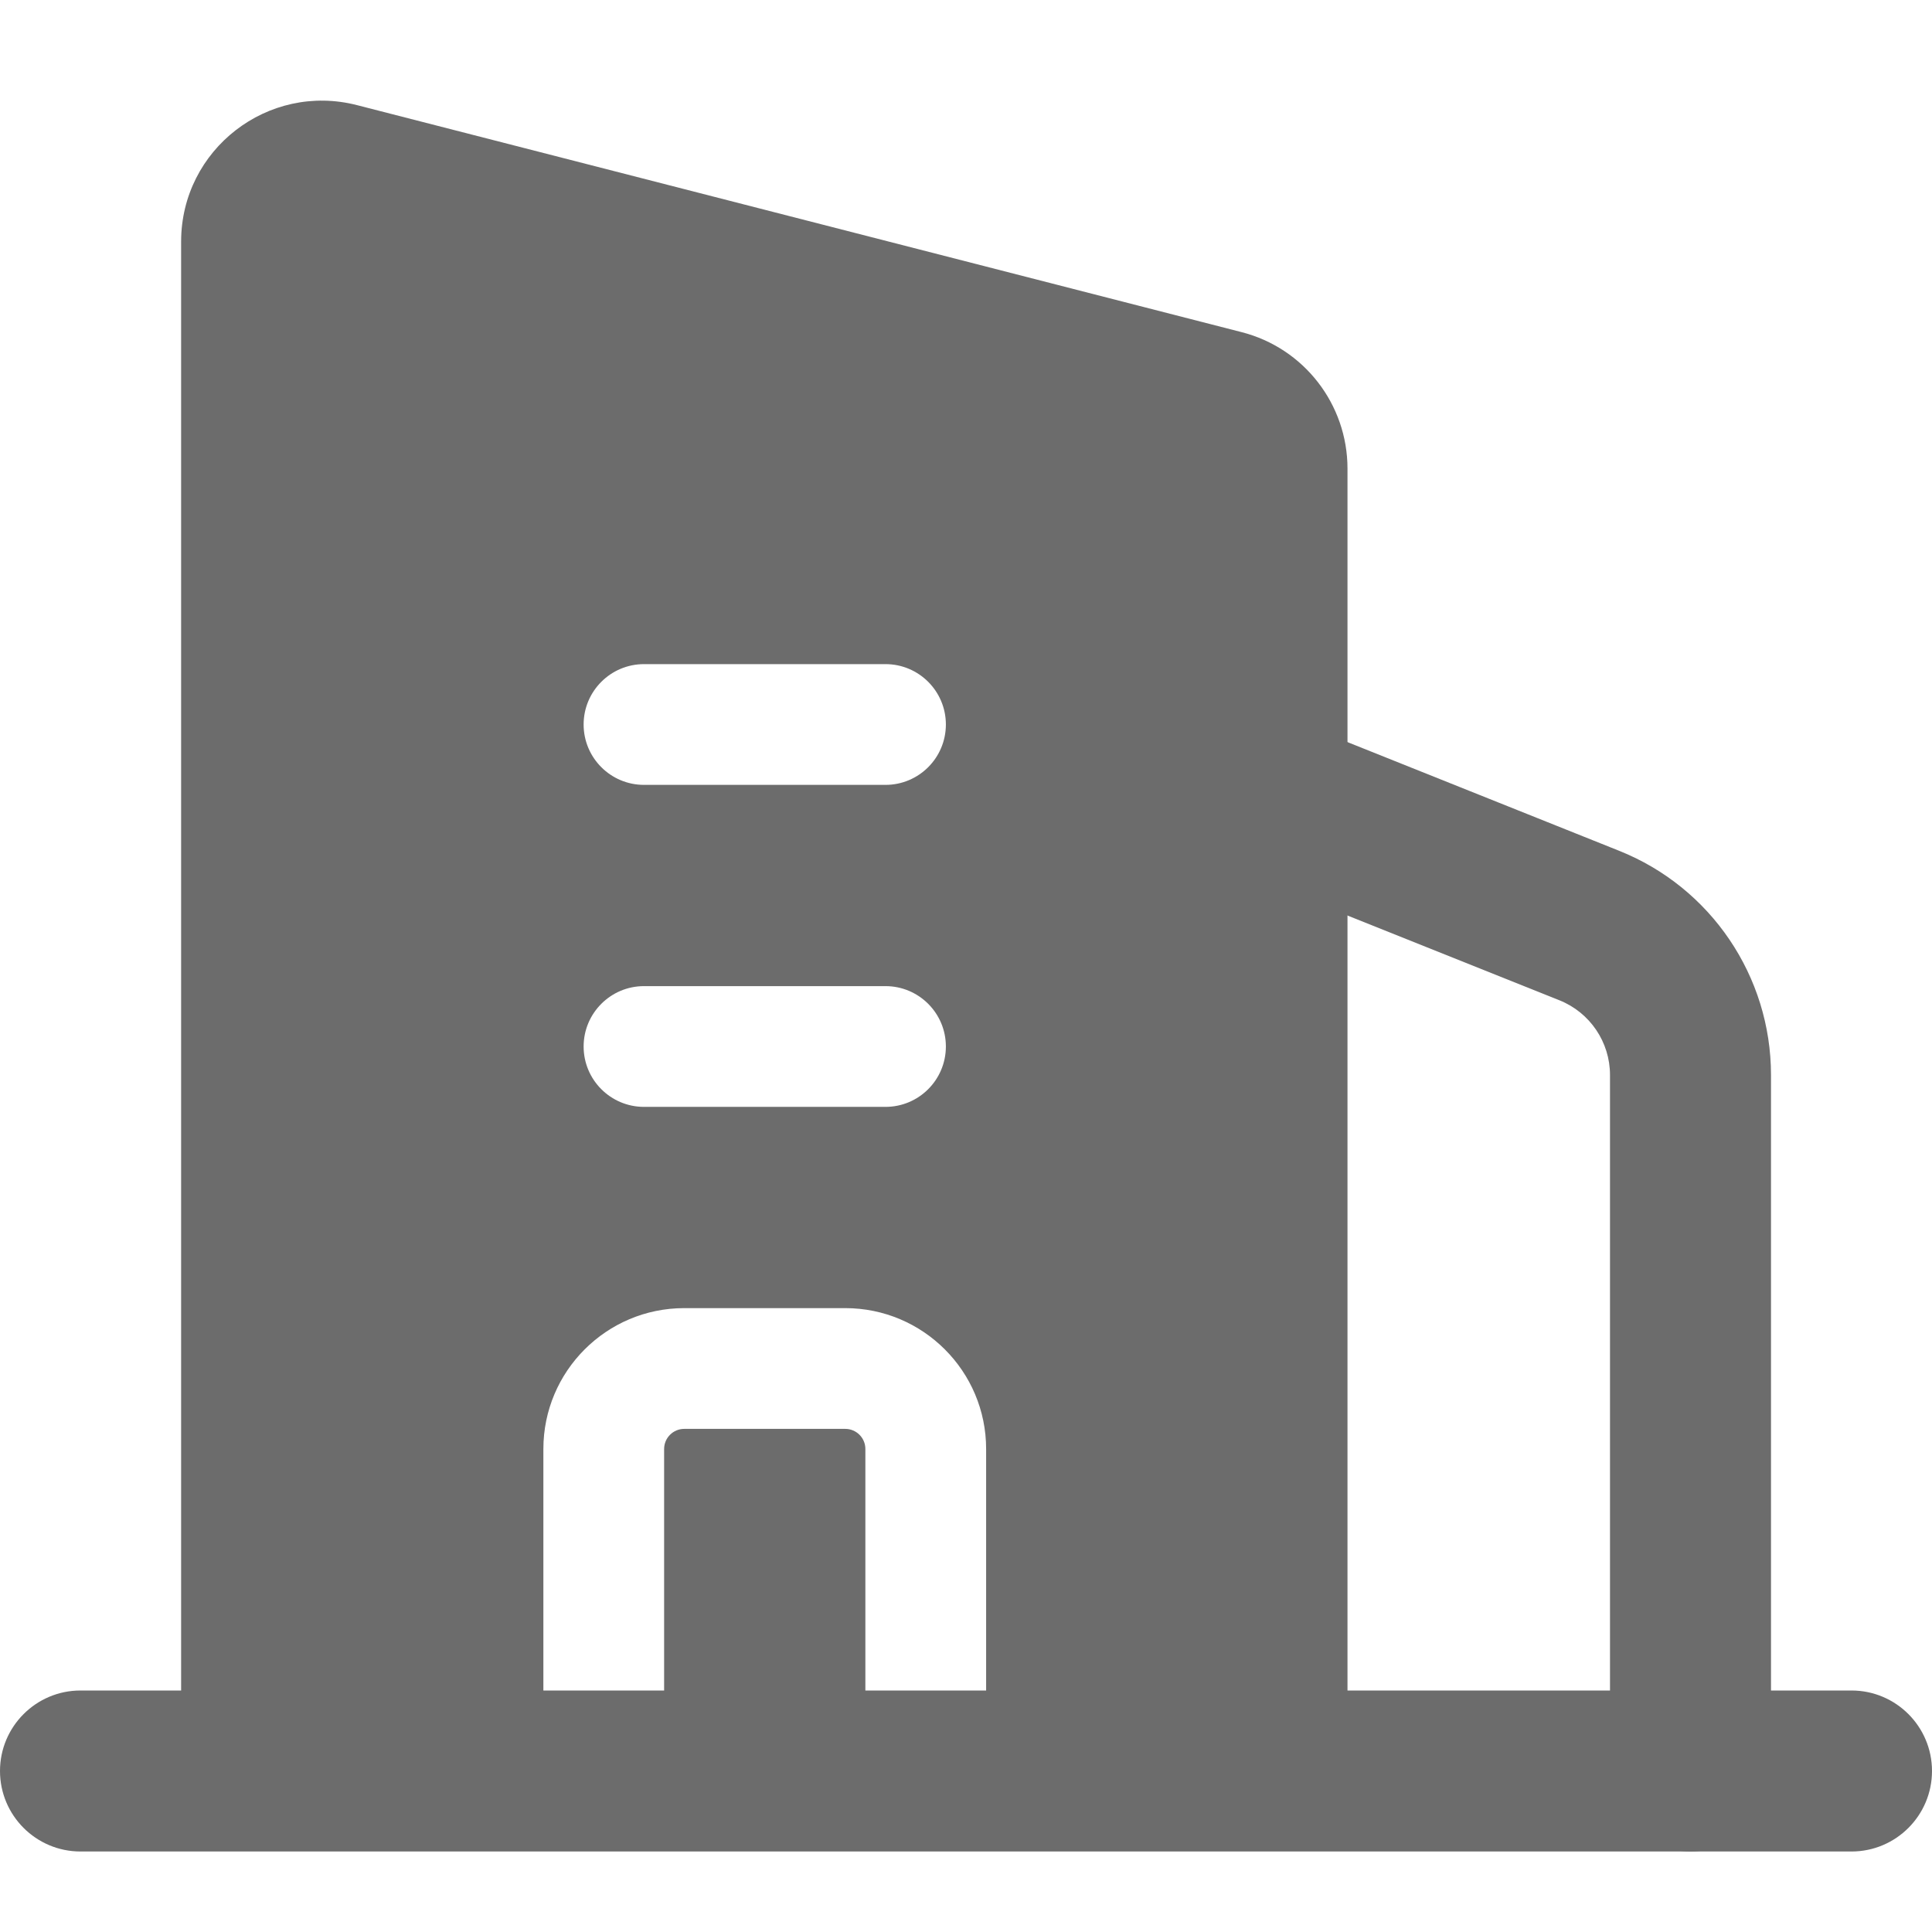 <svg width="24" height="24" viewBox="0 0 24 24" fill="none" xmlns="http://www.w3.org/2000/svg">
<path fill-rule="evenodd" clip-rule="evenodd" d="M15.072 9.629C15.277 9.116 15.859 8.867 16.372 9.072L20.114 10.569C21.253 11.024 22 12.128 22 13.354V22C22 22.553 21.553 23 21 23C20.448 23 20 22.553 20 22V13.354C20 12.945 19.751 12.578 19.372 12.426L15.629 10.929C15.116 10.724 14.867 10.142 15.072 9.629Z" fill="#6C6C6C"/>
<path fill-rule="evenodd" clip-rule="evenodd" d="M2.25 3C2.251 1.857 3.328 1.022 4.435 1.306L15.424 4.126C16.198 4.324 16.739 5.022 16.739 5.821V22.75H2.25L2.25 3ZM7.25 9C7.25 8.586 7.586 8.25 8 8.25H11C11.414 8.25 11.75 8.586 11.75 9C11.75 9.414 11.414 9.75 11 9.75H8C7.586 9.75 7.25 9.414 7.25 9ZM7.25 13C7.25 12.586 7.586 12.25 8 12.25H11C11.414 12.25 11.75 12.586 11.75 13C11.75 13.414 11.414 13.75 11 13.75H8C7.586 13.75 7.25 13.414 7.25 13ZM8.5 16.25C7.534 16.25 6.75 17.034 6.75 18V22C6.75 22.414 7.086 22.75 7.5 22.75C7.914 22.75 8.25 22.414 8.25 22V18C8.25 17.862 8.362 17.75 8.5 17.75H10.5C10.638 17.75 10.75 17.862 10.75 18V22C10.75 22.414 11.086 22.75 11.5 22.75C11.914 22.75 12.25 22.414 12.25 22V18C12.25 17.034 11.466 16.25 10.5 16.25H8.5Z" fill="#6C6C6C"/>
<path fill-rule="evenodd" clip-rule="evenodd" d="M0 22C0 21.448 0.448 21 1 21H23C23.552 21 24 21.448 24 22C24 22.552 23.552 23 23 23H1C0.448 23 0 22.552 0 22Z" fill="#6C6C6C"/>
</svg>

